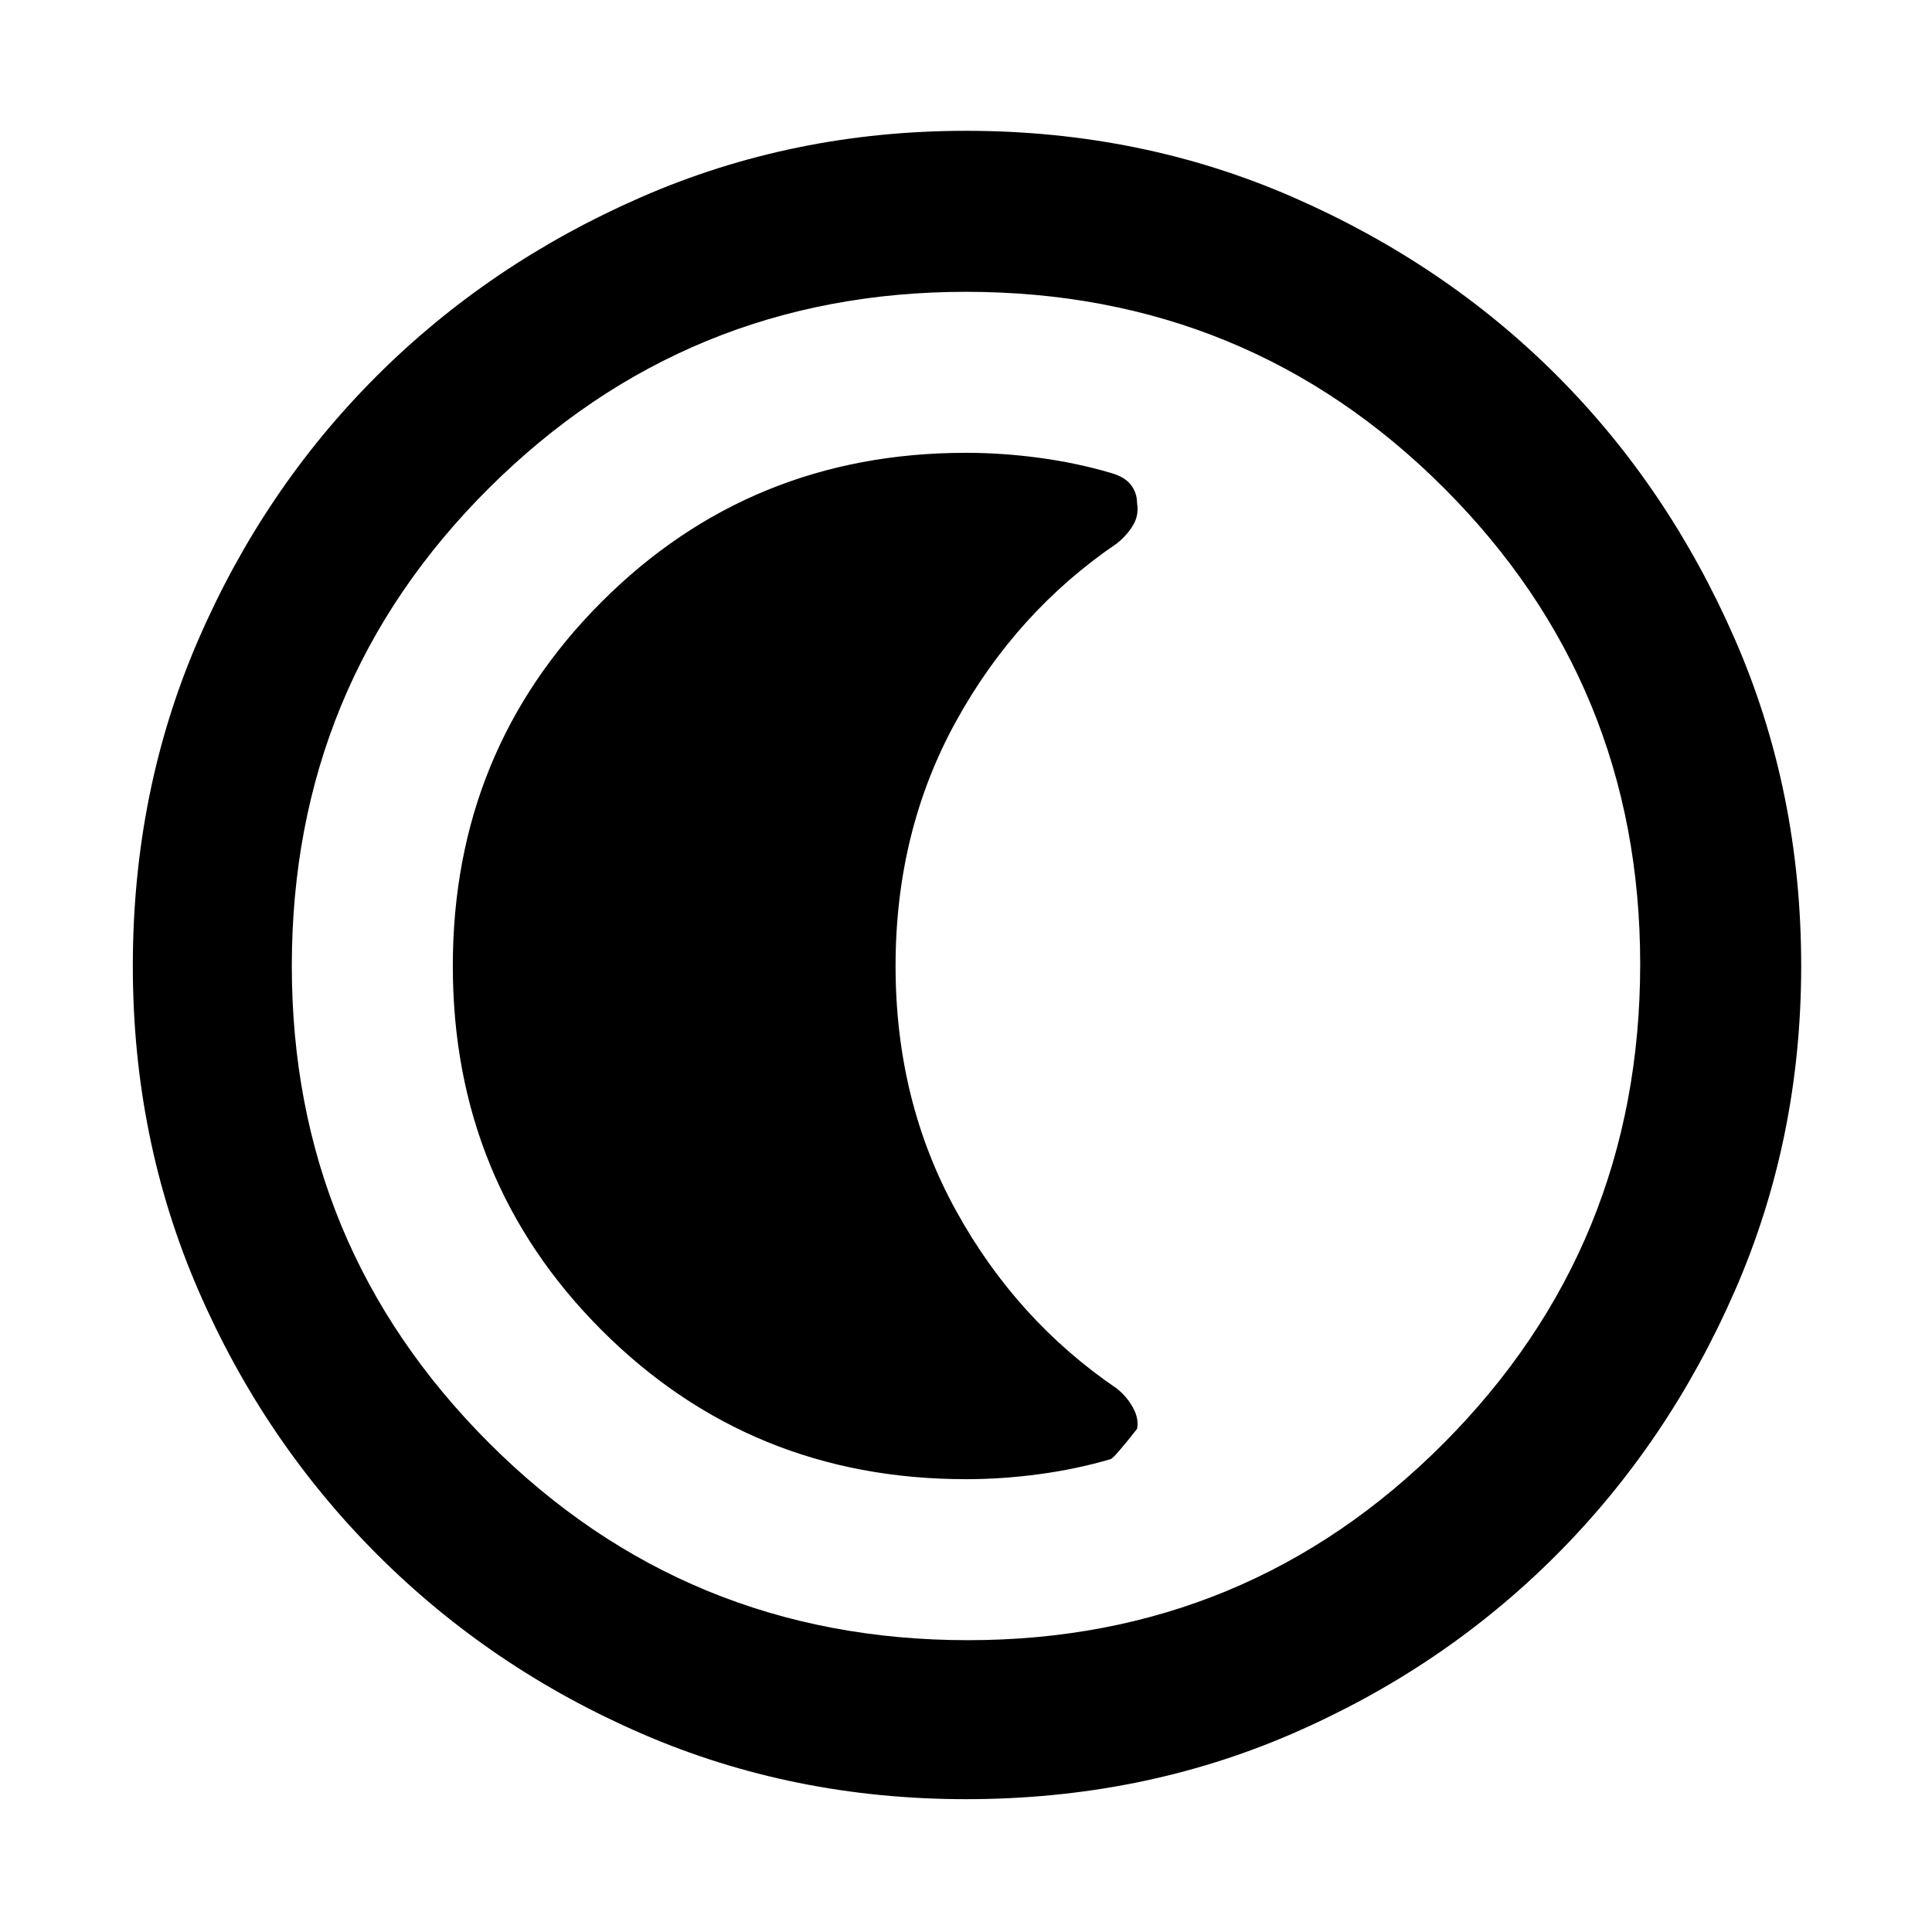 <svg xmlns="http://www.w3.org/2000/svg" width="48" height="48" viewBox="0 0 48 48"><path d="M24 44.7q-4.3 0-8.05-1.625-3.75-1.625-6.575-4.45t-4.45-6.575Q3.3 28.3 3.3 24q0-4.35 1.625-8.1T9.35 9.35q2.8-2.8 6.575-4.45Q19.7 3.25 24 3.25q4.35 0 8.125 1.65 3.775 1.65 6.55 4.425t4.425 6.55Q44.75 19.65 44.75 24q0 4.3-1.65 8.075-1.65 3.775-4.45 6.575-2.8 2.8-6.55 4.425T24 44.7Zm.05-3.95q6.95 0 11.825-4.9 4.875-4.9 4.875-11.9 0-6.95-4.875-11.825Q31 7.25 24 7.25q-6.95 0-11.85 4.875Q7.25 17 7.25 24q0 6.95 4.9 11.85 4.9 4.9 11.9 4.9ZM24 24Zm0 12.75q.9 0 1.825-.125.925-.125 1.775-.375.1-.05.65-.75.05-.25-.1-.525-.15-.275-.4-.475-2.5-1.7-4-4.425-1.5-2.725-1.5-6.075t1.5-6.075q1.5-2.725 4-4.425.25-.2.4-.45.15-.25.1-.55 0-.25-.15-.45t-.5-.3q-.85-.25-1.775-.375Q24.9 11.25 24 11.25q-5.35 0-9.05 3.7-3.7 3.7-3.7 9.05 0 5.35 3.7 9.05 3.7 3.7 9.05 3.7Z"/></svg>